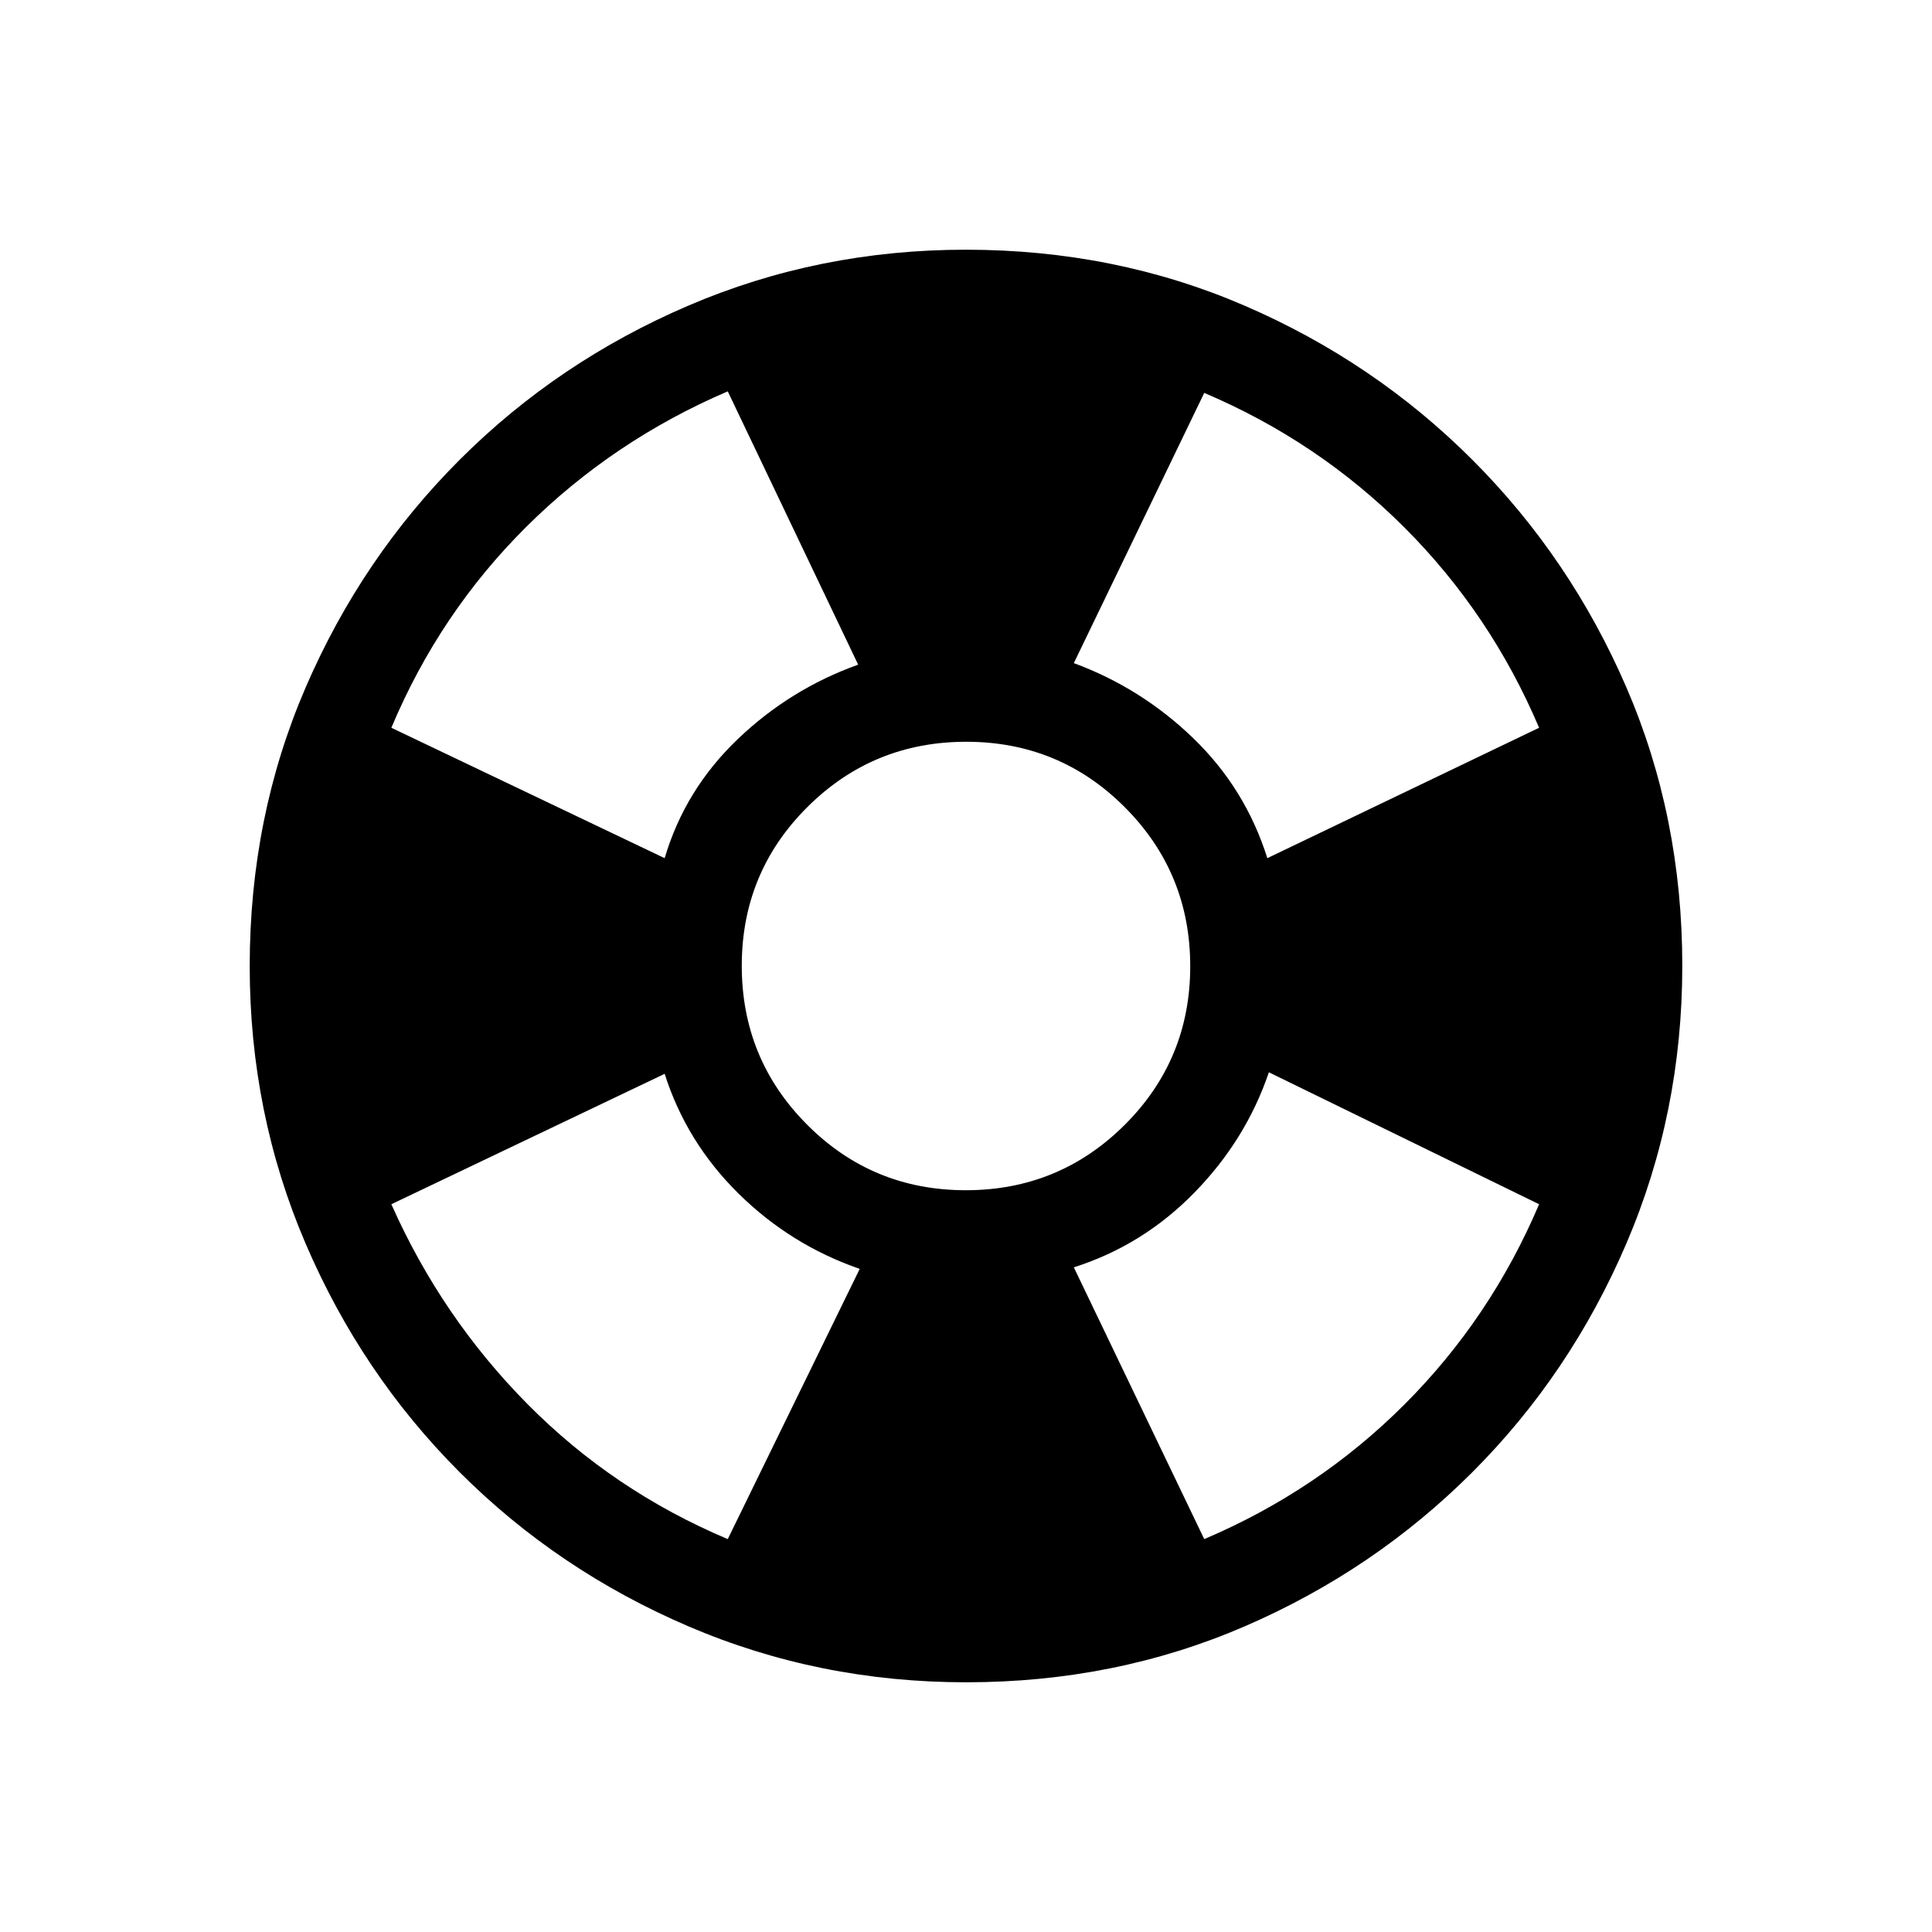 <svg xmlns="http://www.w3.org/2000/svg" height="20" viewBox="0 -960 960 960" width="20"><path d="M480.09-124.08q-73.15 0-138.06-27.82-64.92-27.83-113.66-76.6-48.73-48.77-76.51-113.55-27.78-64.79-27.78-137.86 0-74.15 27.82-138.56 27.83-64.42 76.6-113.16 48.77-48.73 113.55-76.51 64.79-27.78 137.86-27.78 74.15 0 138.56 27.82 64.42 27.83 113.16 76.6 48.73 48.77 76.51 113.05 27.78 64.29 27.78 138.36 0 73.15-27.82 138.06-27.83 64.92-76.6 113.66-48.77 48.73-113.05 76.51-64.29 27.78-138.36 27.78Zm-118.47-71.15 65.57-134.27q-34.33-11.88-60.22-37.42t-36.7-59.5l-135.81 64.8q24.96 56.16 67.62 99.27 42.65 43.12 99.54 67.12Zm-31.35-338.35q10.04-33.96 36.15-59 26.12-25.04 60-37.15l-64.8-135.81q-56.89 24.39-100.04 67.25-43.16 42.87-67.12 99.91l135.81 64.8Zm149.61 165q46.37 0 78.96-32.46 32.58-32.46 32.58-78.84 0-46.37-32.46-78.96-32.46-32.58-78.84-32.58-46.37 0-78.96 32.46-32.58 32.46-32.58 78.84 0 46.37 32.46 78.96 32.46 32.58 78.84 32.58Zm118.5 173.35q56.64-24.05 99.49-66.9 42.85-42.85 66.9-99.49L630.5-427.19q-11.39 33.57-37.02 59.8-25.63 26.23-59.9 37.12l64.8 135.04Zm31.35-338.35 135.04-64.8q-24.05-56.64-66.9-99.49-42.85-42.85-99.49-66.9l-64.8 134.27q33.5 12.35 59.38 37.35 25.88 25 36.77 59.57Z"/></svg>